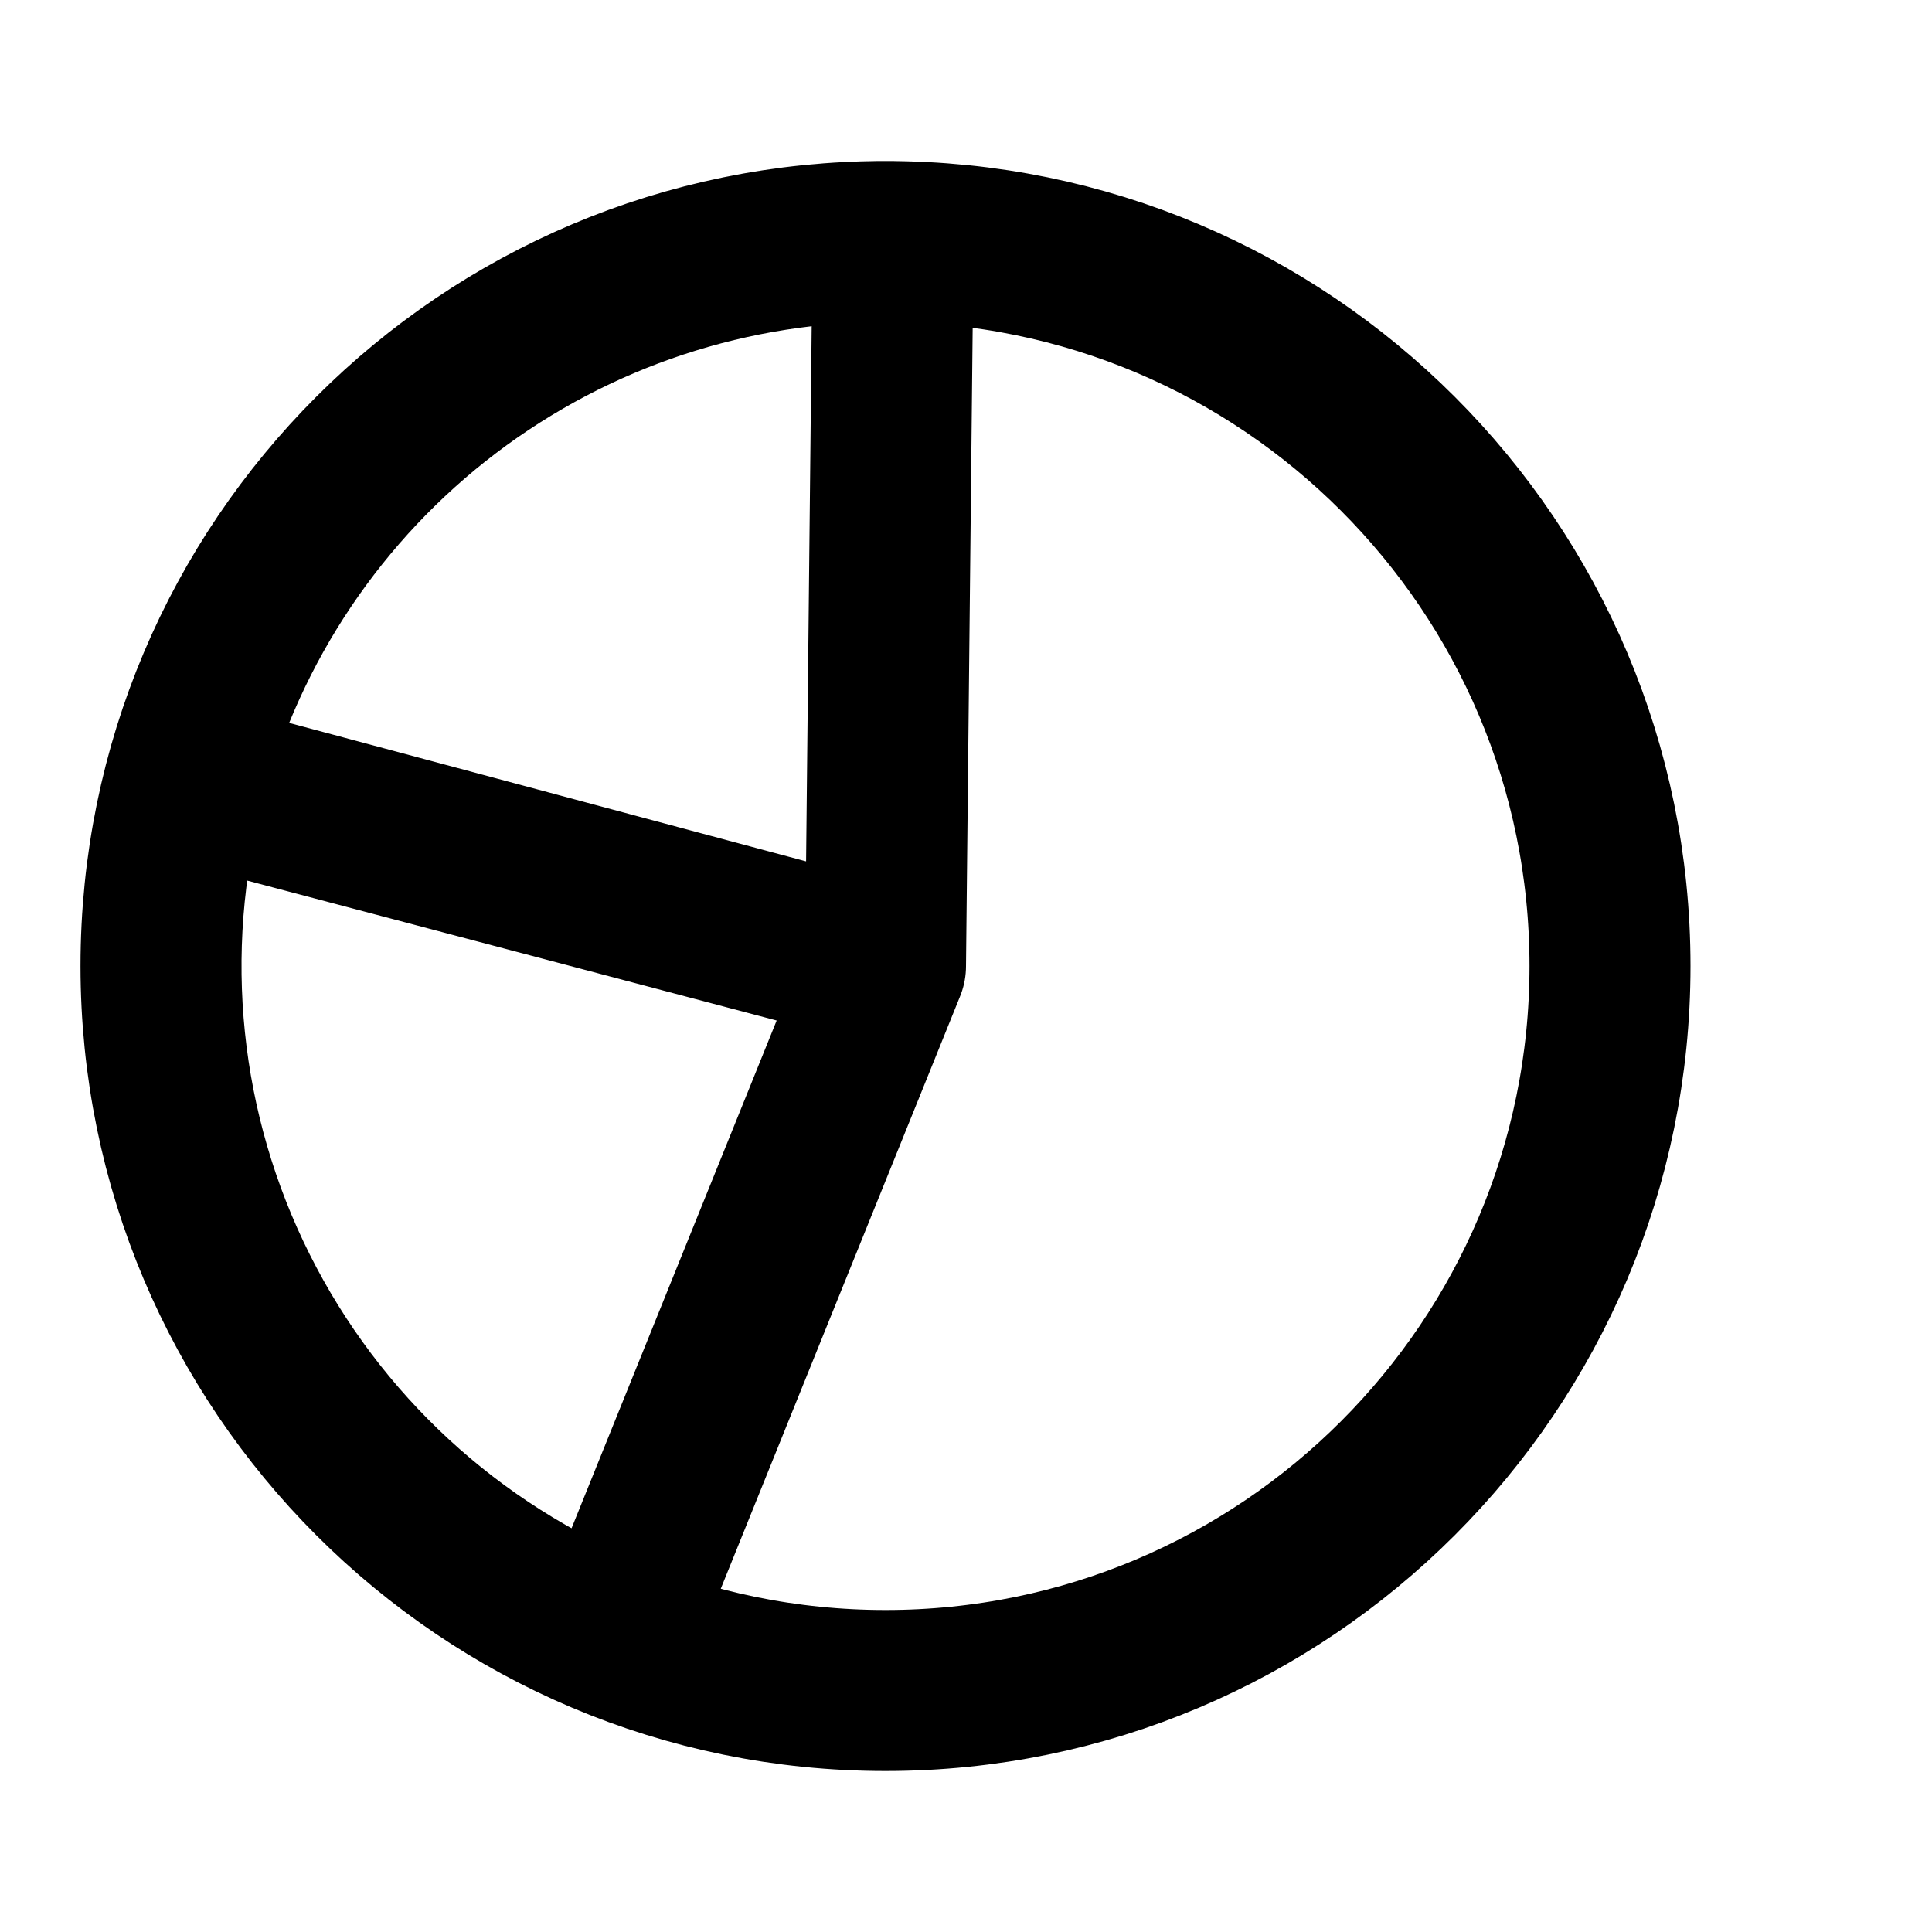 <svg width="24" height="24" viewBox="0 0 24 24" fill="none" xmlns="http://www.w3.org/2000/svg">
<path d="M11 12L2.299 9.701C1.739 11.82 1.971 14.07 2.953 16.03C3.934 17.989 5.597 19.524 7.629 20.345L11 12ZM11 12L11.094 3C9.097 2.98 7.15 3.624 5.559 4.831C3.968 6.039 2.824 7.741 2.307 9.671L11 12ZM20 12C20 16.971 15.971 21 11 21C6.029 21 2 16.971 2 12C2 7.029 6.029 3 11 3C15.971 3 20 7.029 20 12Z" stroke="black" stroke-width="2" stroke-linecap="round" stroke-linejoin="round"/>
</svg>
